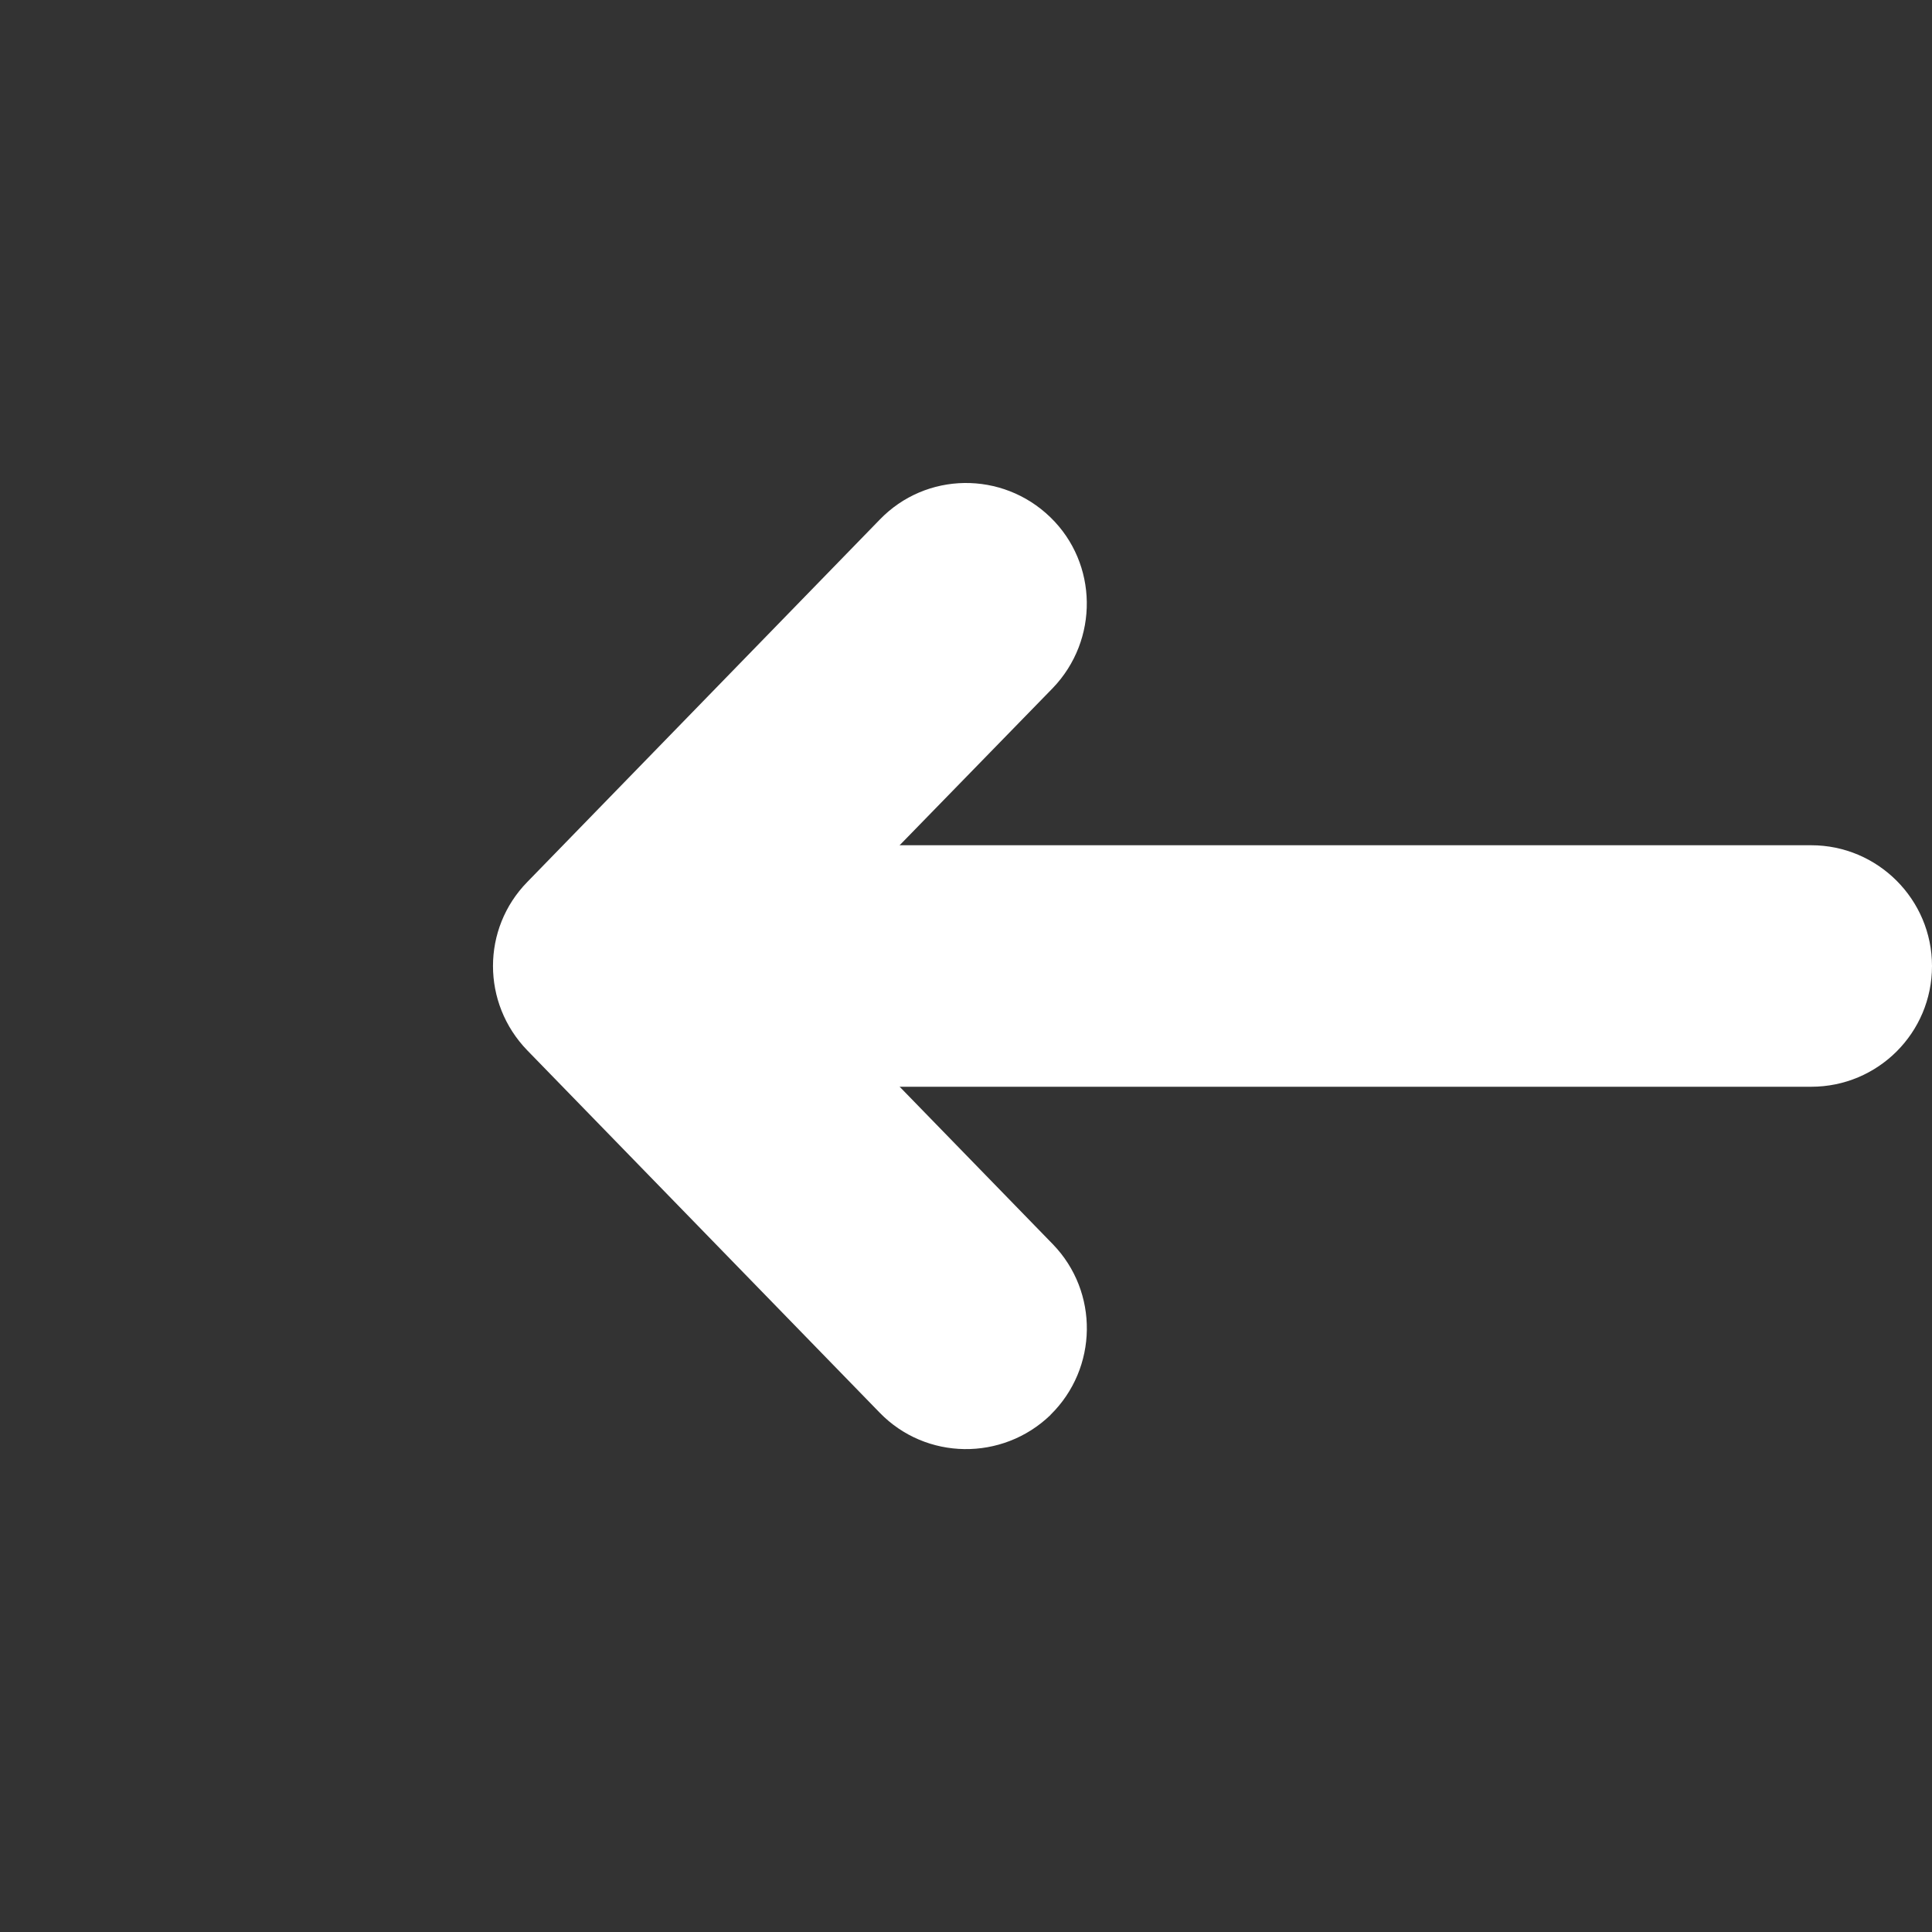 <?xml version="1.0" encoding="UTF-8"?>
<svg xmlns="http://www.w3.org/2000/svg" height="16px" viewBox="0 0 16 16" width="16px"><rect x="0" y="0" width="16" height="16" fill="#333333" stroke="none"/><g fill="#ffffff"><path d="m 8.699 11.719 c -0.398 0.383 -1.031 0.375 -1.414 -0.02 l -2.918 -3 c -0.379 -0.391 -0.379 -1.008 0 -1.395 l 2.918 -3 c 0.383 -0.398 1.016 -0.406 1.414 -0.02 c 0.395 0.383 0.402 1.016 0.02 1.414 l -2.242 2.301 l 2.242 2.305 c 0.383 0.395 0.375 1.027 -0.02 1.414 z m 0 0" fill-rule="evenodd"/><path d="m 6 7 h 9 c 0.551 0 1 0.449 1 1 c 0 0.555 -0.449 1 -1 1 h -9 c -0.551 0 -1 -0.445 -1 -1 c 0 -0.551 0.449 -1 1 -1 z m 0 0"/></g></svg>
